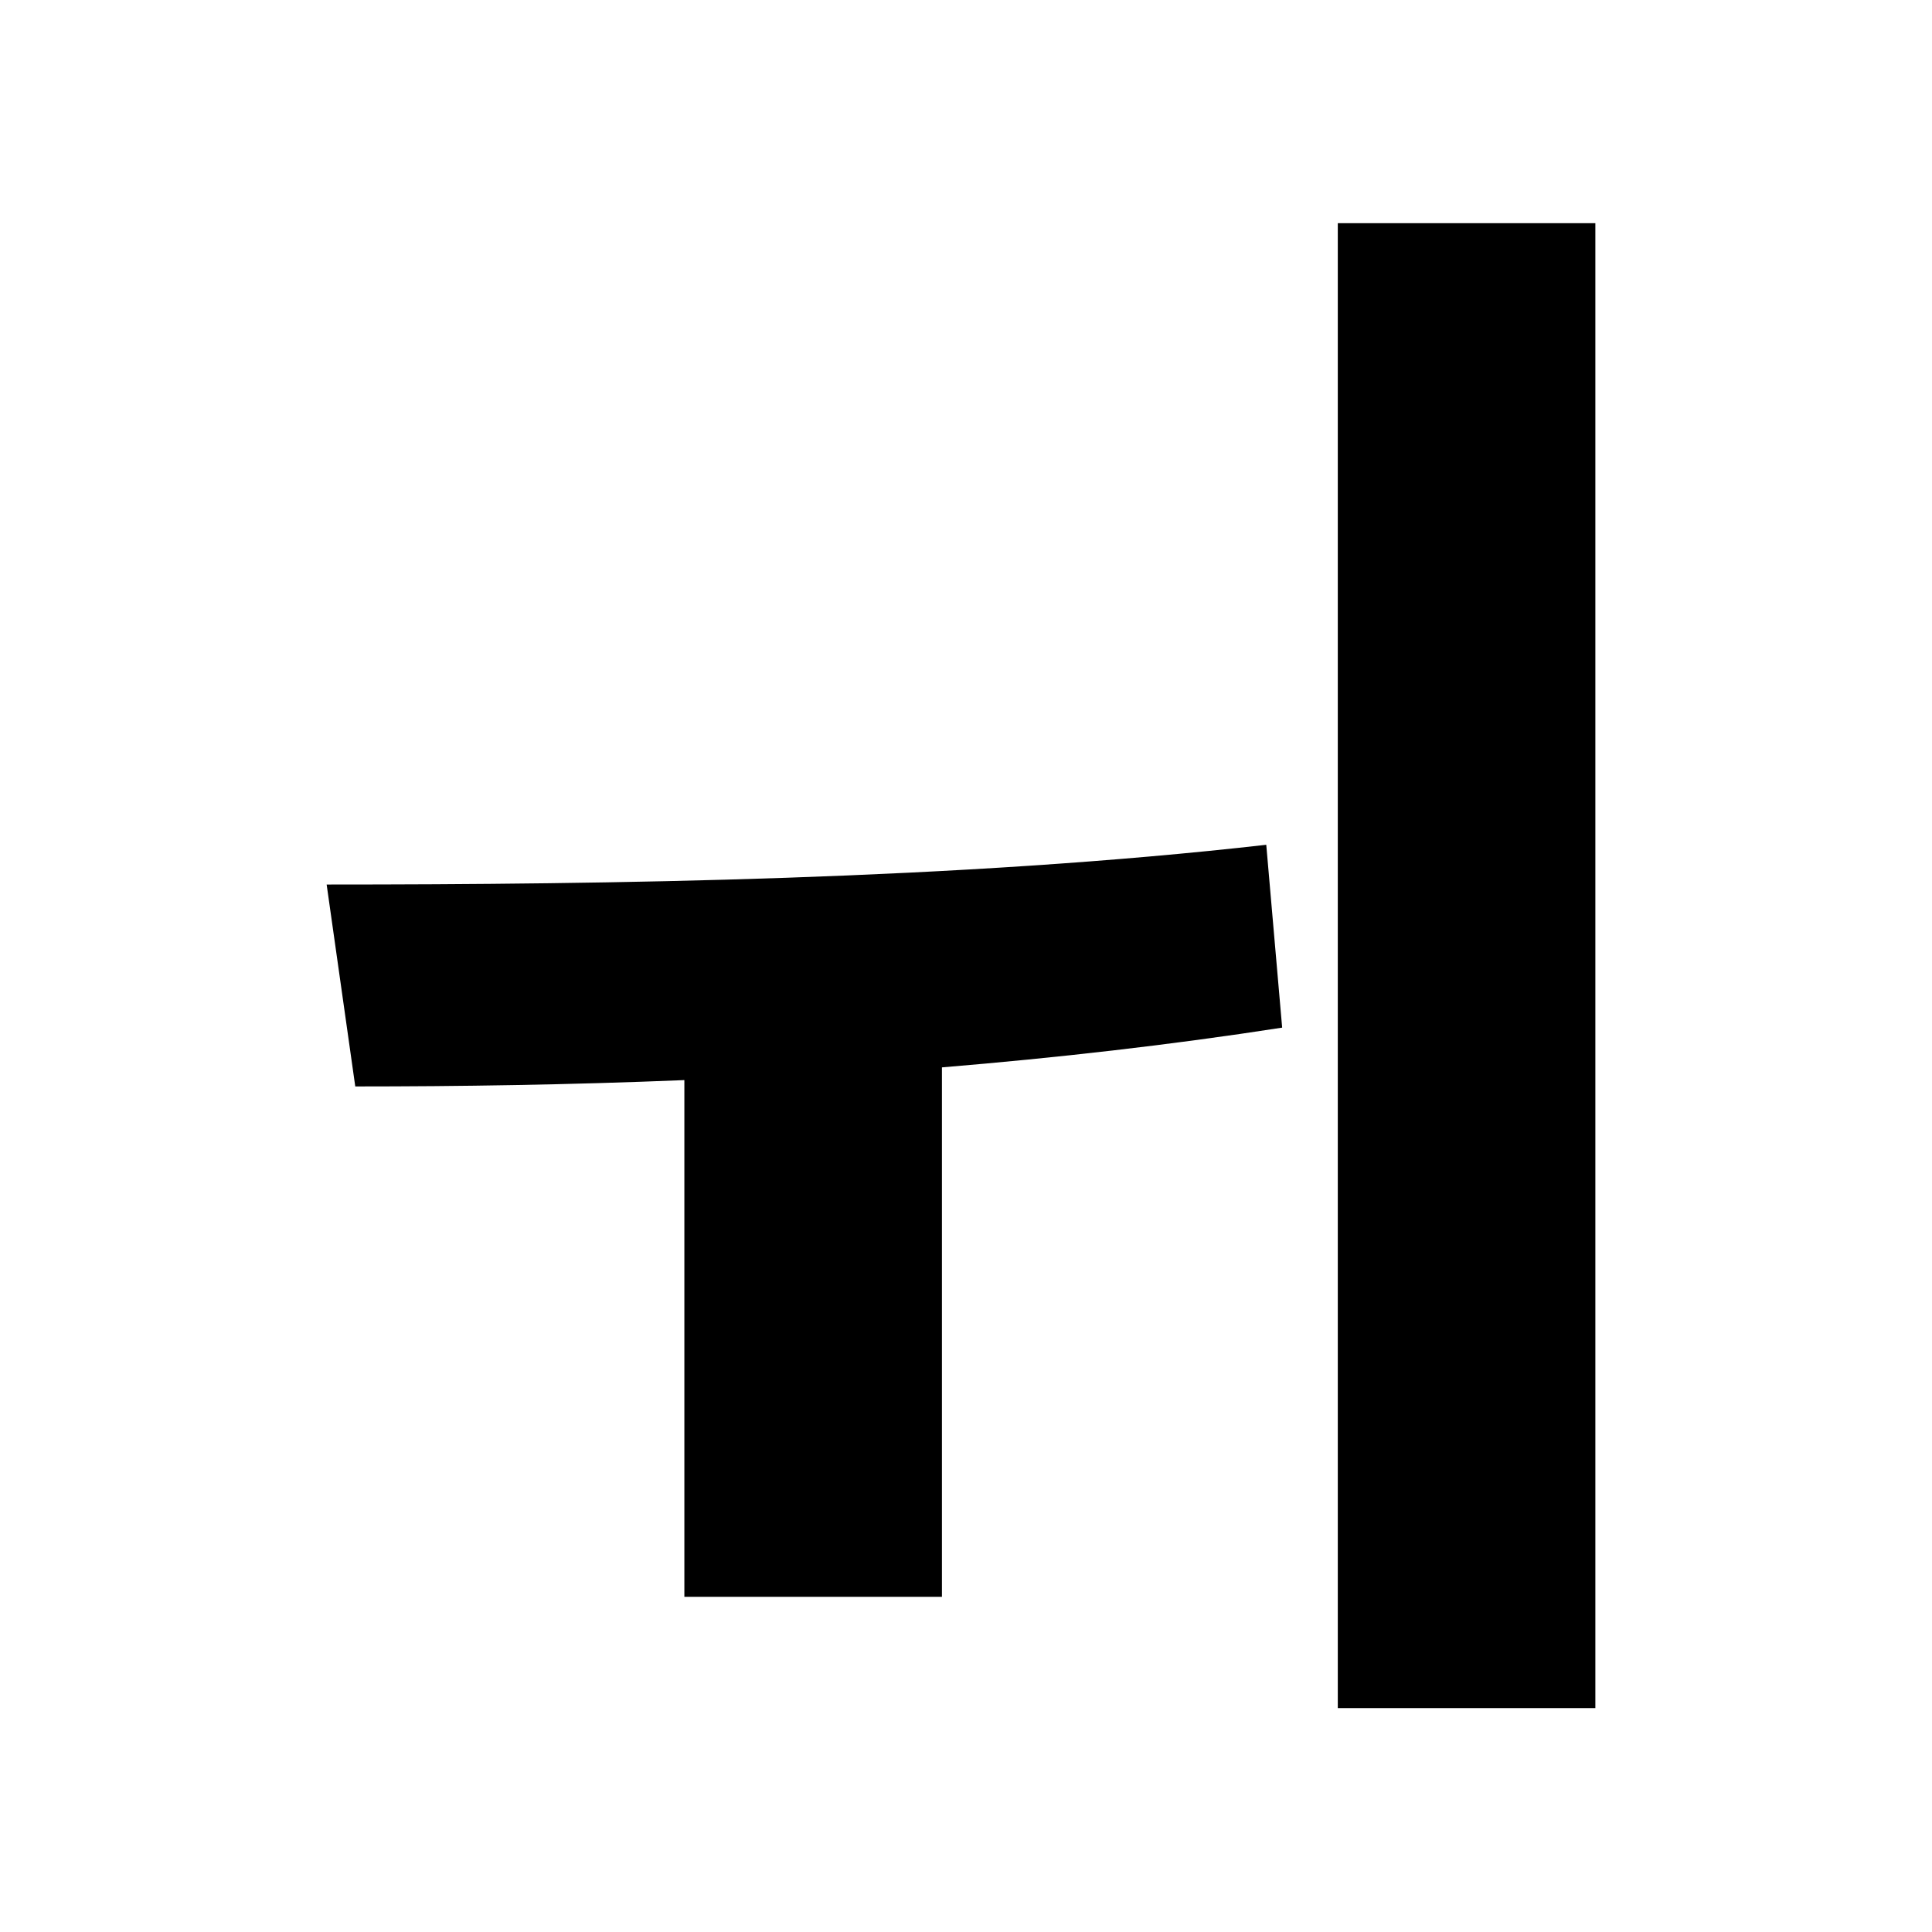 <?xml version="1.0" encoding="UTF-8"?>
<svg id="_레이어_1" data-name="레이어 1" xmlns="http://www.w3.org/2000/svg" viewBox="0 0 700 700">
  <path d="m464.55,372.33c-40.9,6.34-81.8,10.95-123.27,14.4v191.82h-93.32v-187.21c-42.05,1.73-81.8,2.3-119.24,2.3l-10.37-73.16c101.38,0,229.26-1.73,340.44-14.4l5.76,66.24Zm113.48-291.47v538.02h-93.32V80.86h93.32Z"/>
</svg>